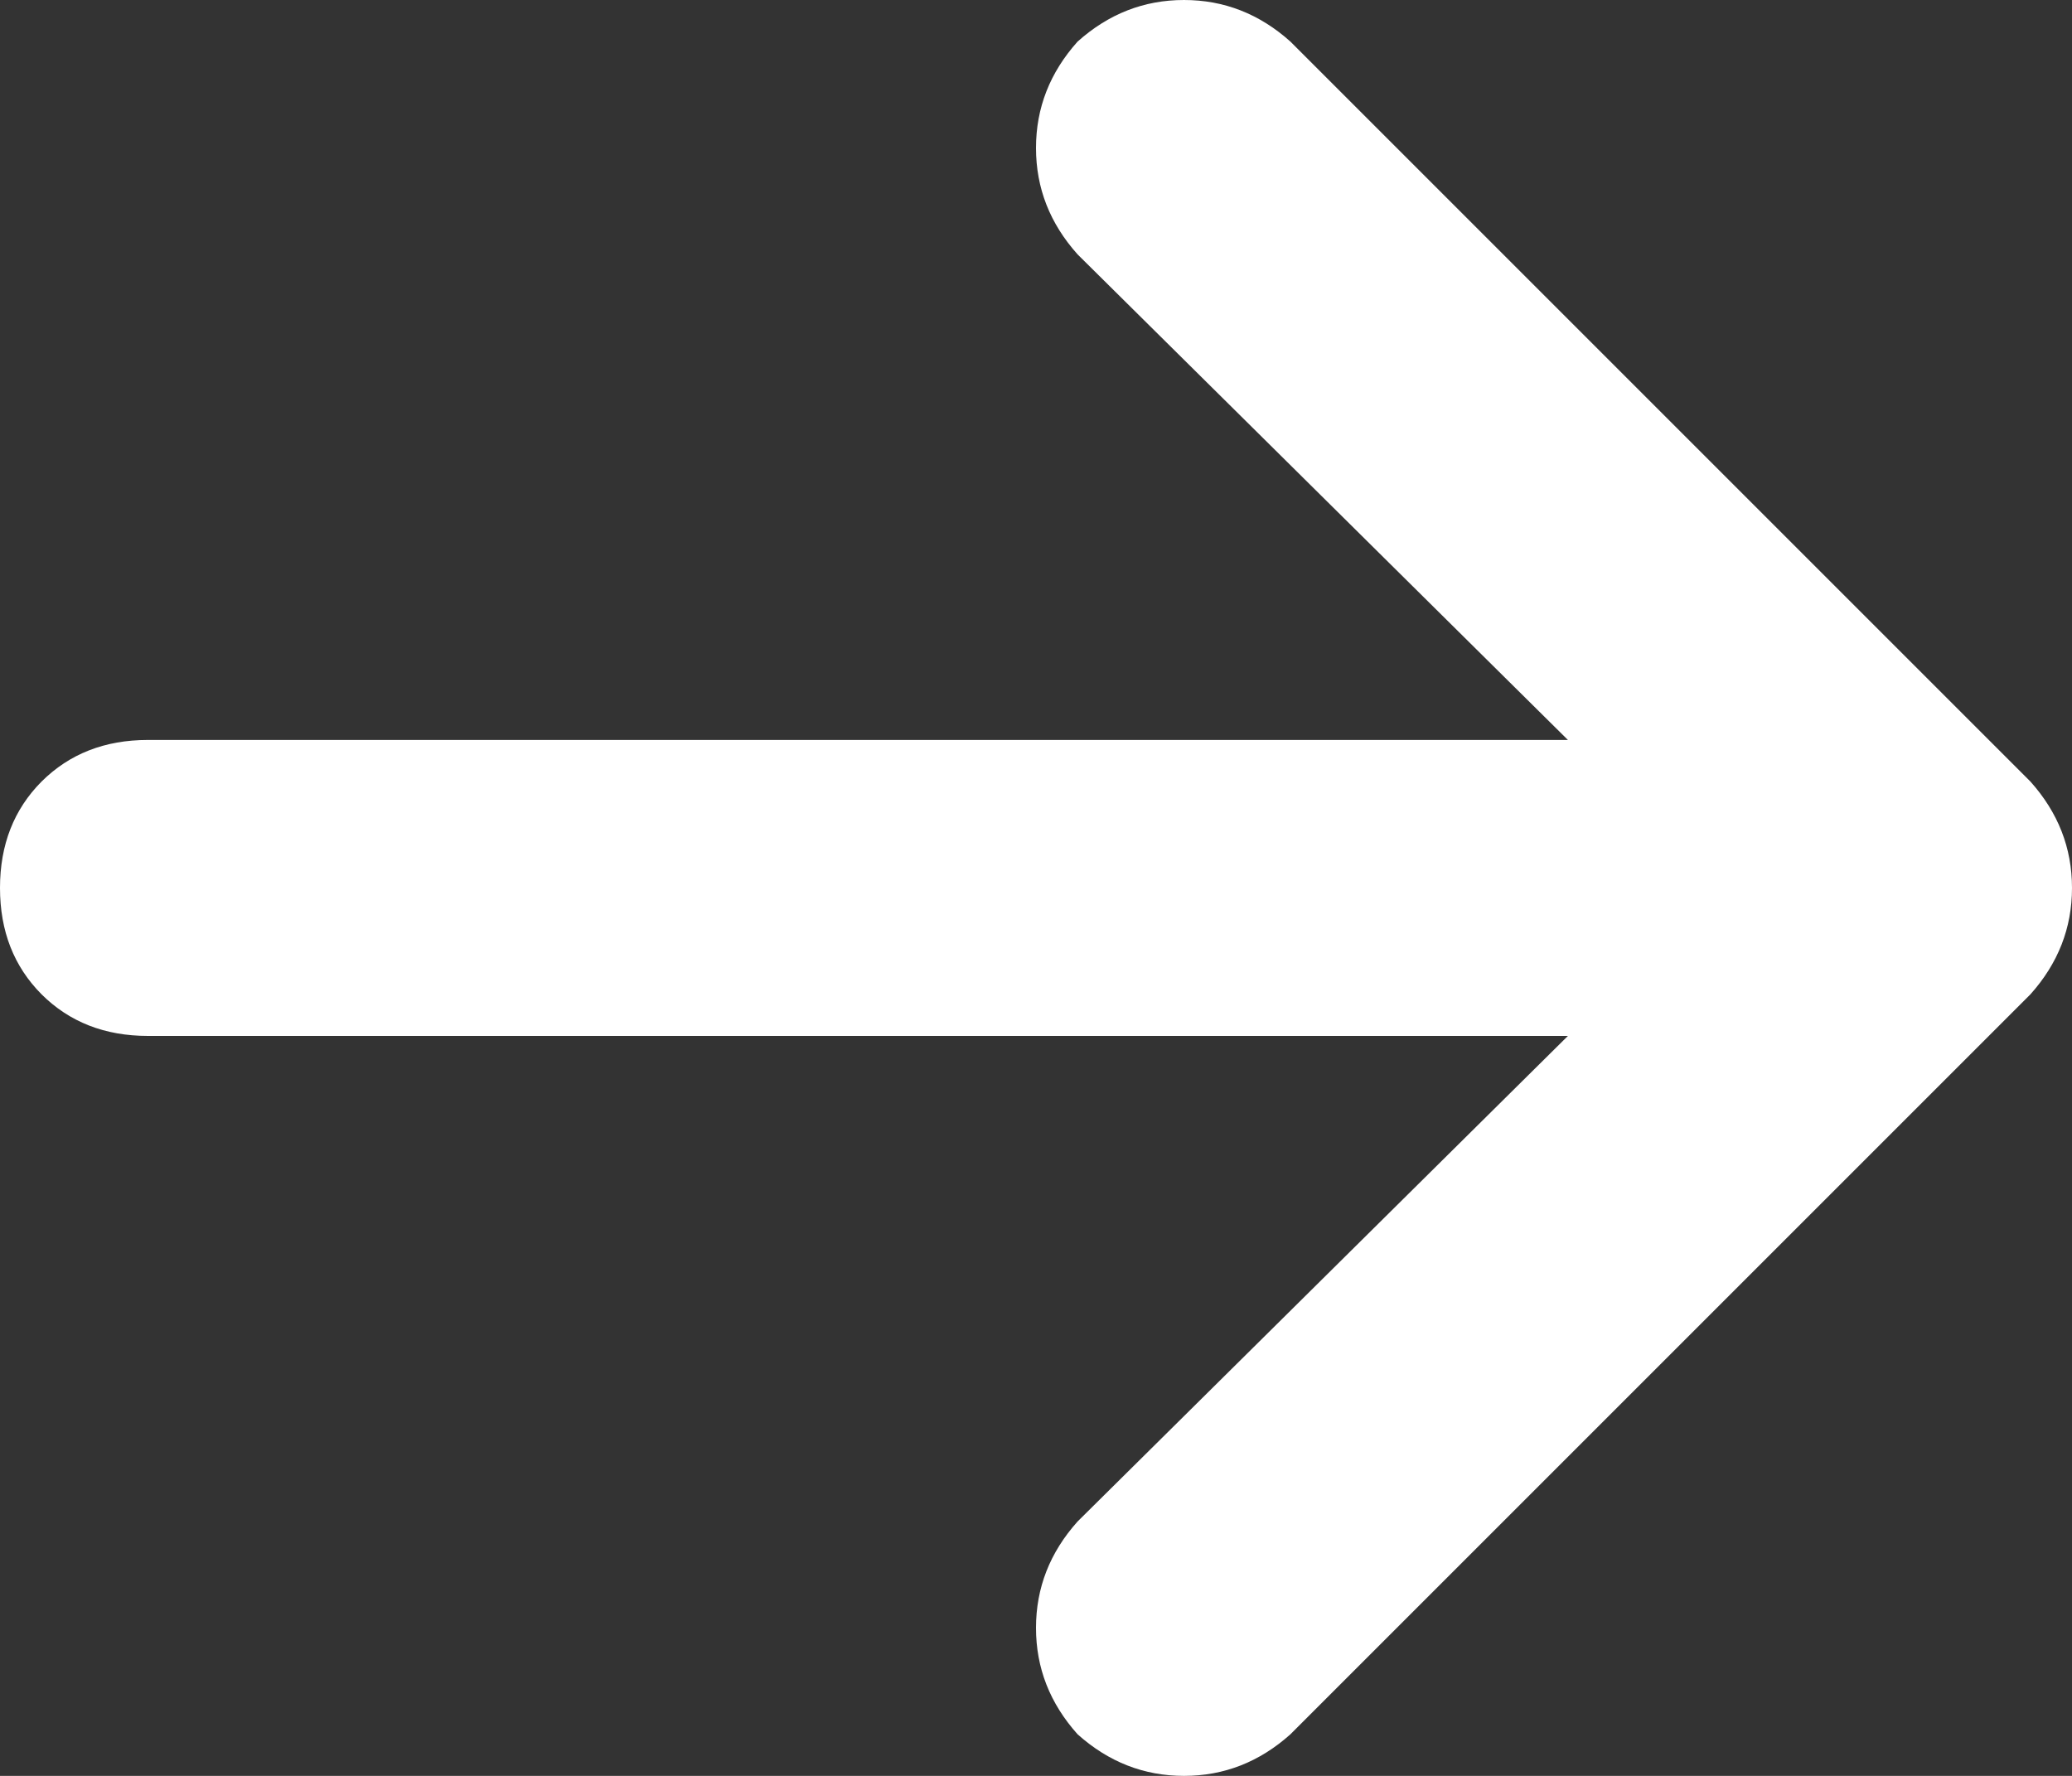 <svg width="14" height="12" viewBox="0 0 14 12" fill="none" xmlns="http://www.w3.org/2000/svg">
<rect x="0" y="0" width="14" height="12" fill="#333333" stroke="none"/>
<path d="M13.719 6.719C13.906 6.51 14 6.271 14 6C14 5.729 13.906 5.49 13.719 5.281L8.719 0.281C8.51 0.094 8.271 0 8 0C7.729 0 7.49 0.094 7.281 0.281C7.094 0.49 7 0.729 7 1C7 1.271 7.094 1.51 7.281 1.719L10.594 5H1C0.708 5 0.469 5.094 0.281 5.281C0.094 5.469 0 5.708 0 6C0 6.292 0.094 6.531 0.281 6.719C0.469 6.906 0.708 7 1 7H10.594L7.281 10.281C7.094 10.49 7 10.729 7 11C7 11.271 7.094 11.51 7.281 11.719C7.49 11.906 7.729 12 8 12C8.271 12 8.51 11.906 8.719 11.719L13.719 6.719Z" fill="white"/>
</svg>
